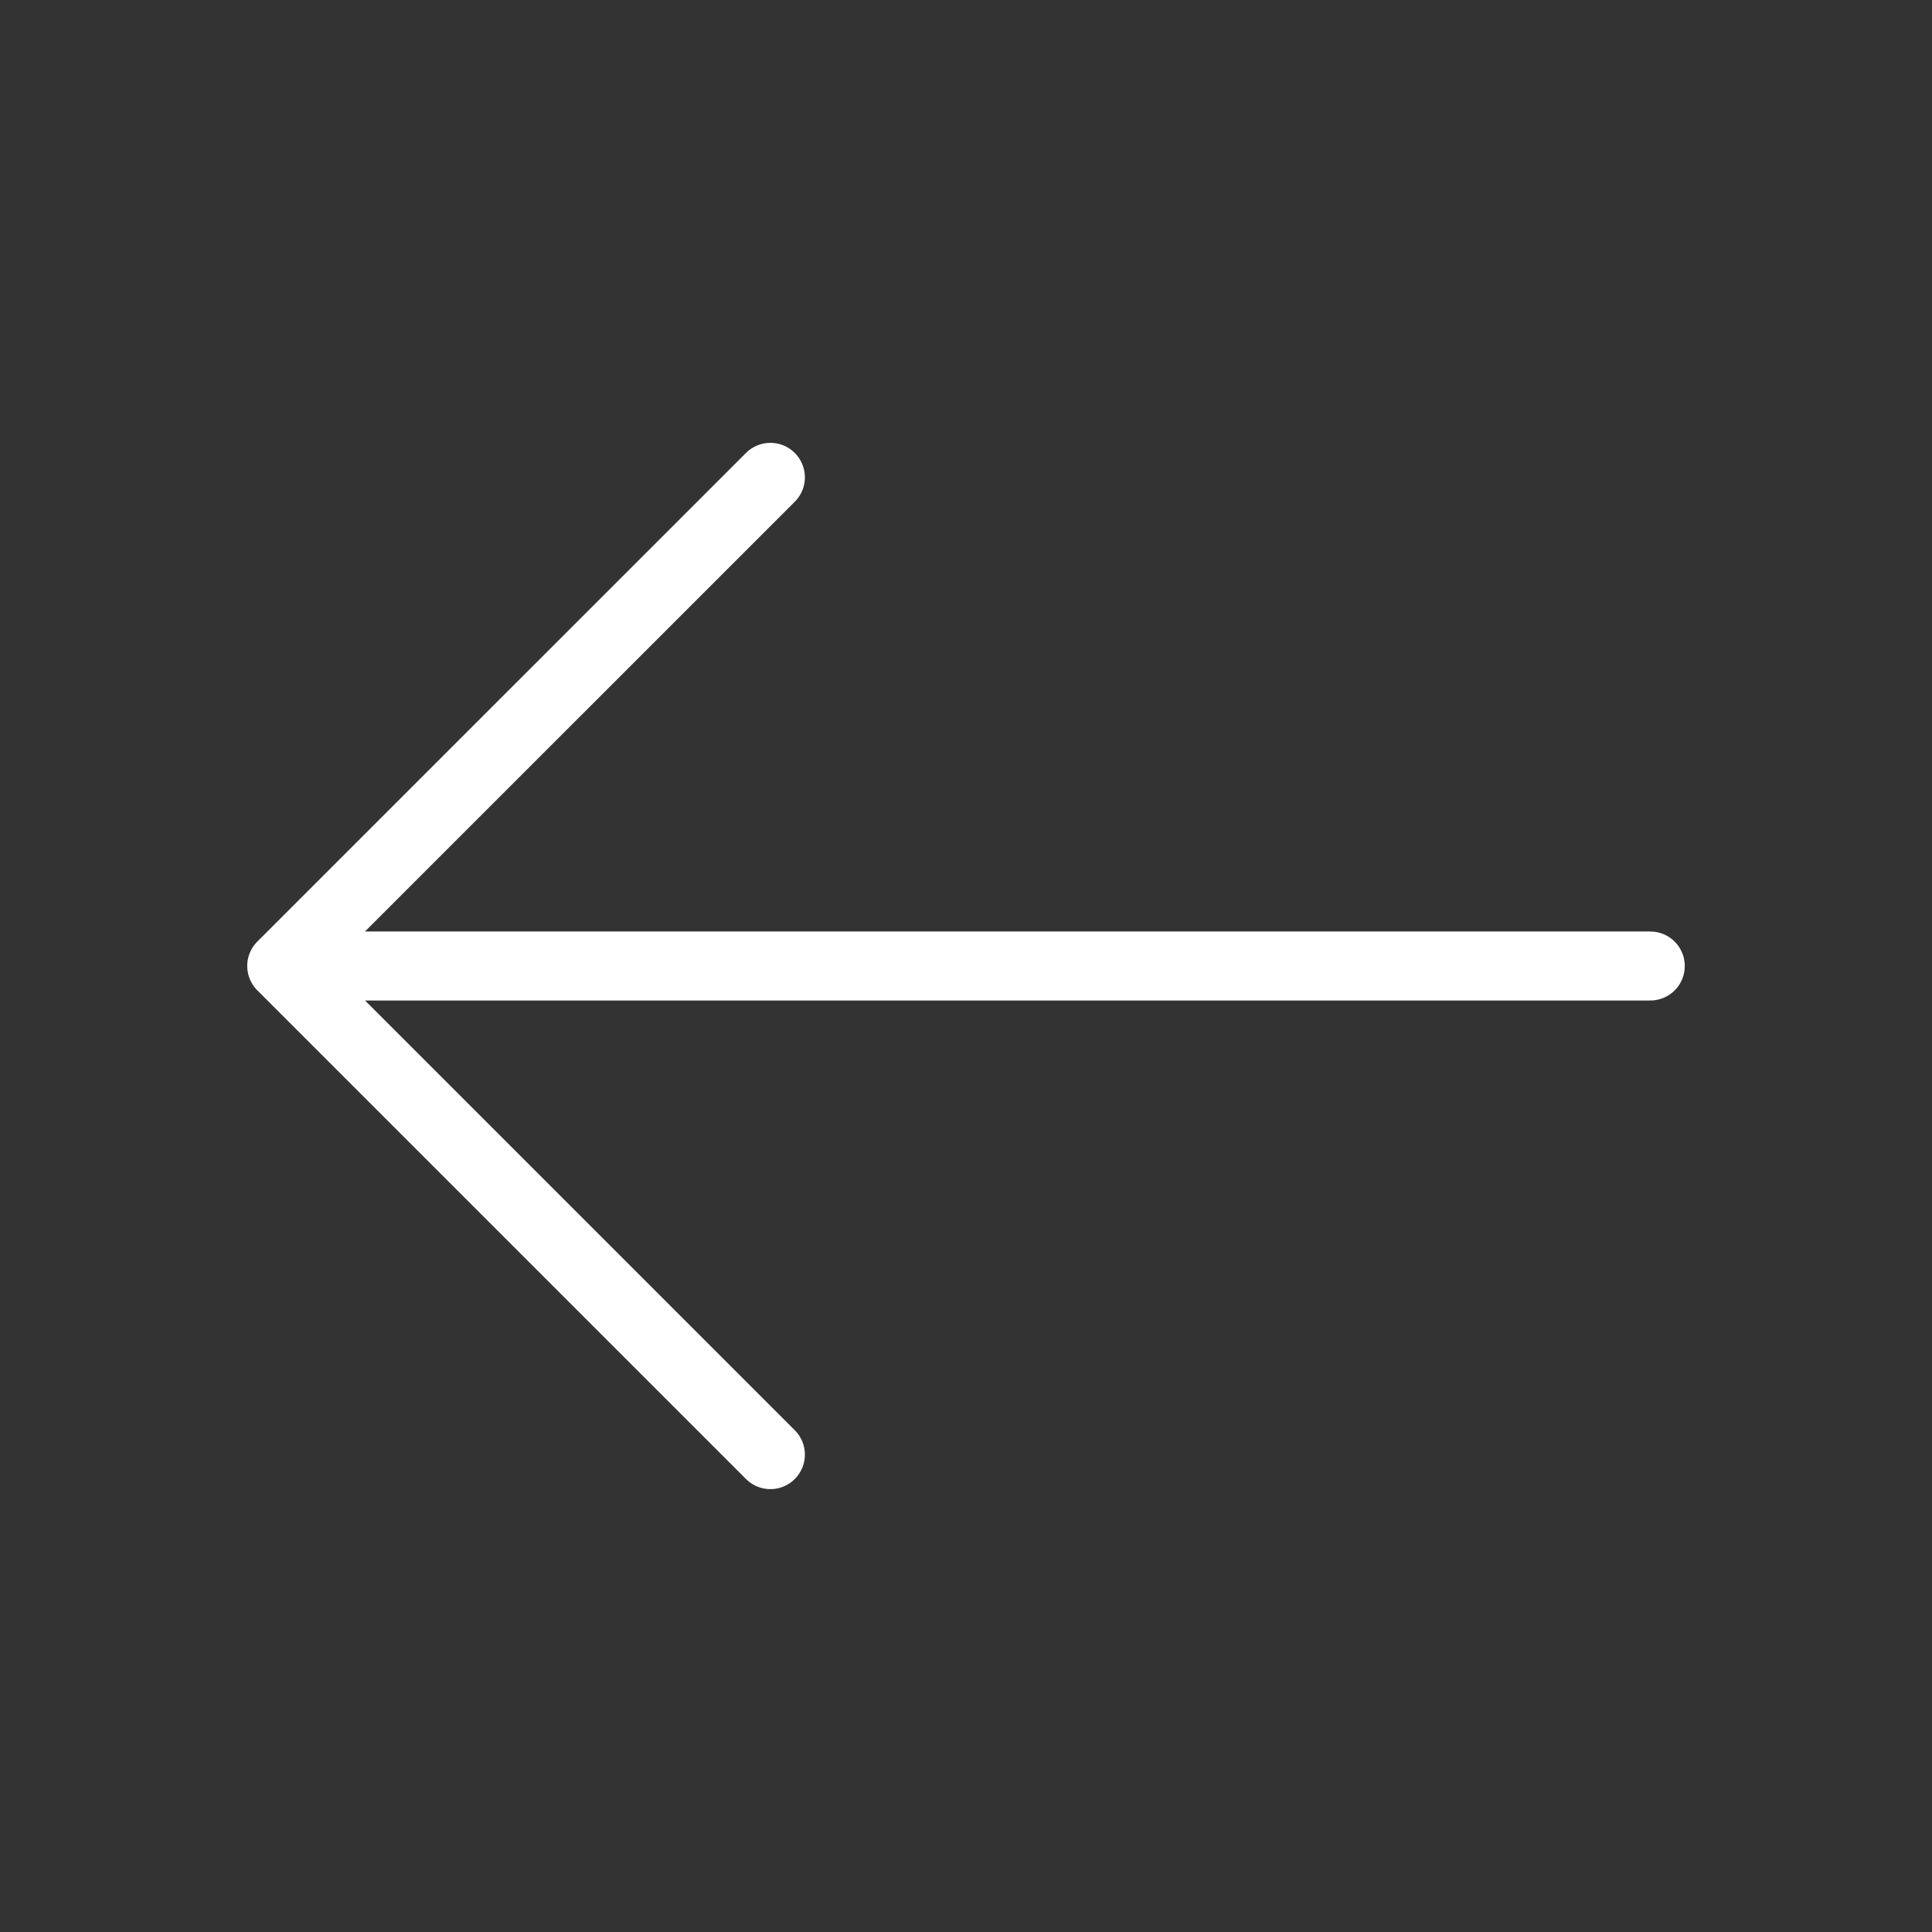 <svg width="56" height="56" viewBox="0 0 56 56" fill="none" xmlns="http://www.w3.org/2000/svg">
<rect x="0" y="0" width="56" height="56" fill="#333333" stroke="none"/>
<path d="M22.33 13.836L8.166 27.999L22.33 42.163" stroke="white" stroke-width="2" stroke-miterlimit="10" stroke-linecap="round" stroke-linejoin="round"/>
<path d="M47.834 28H8.563" stroke="white" stroke-width="2" stroke-miterlimit="10" stroke-linecap="round" stroke-linejoin="round"/>
</svg>
